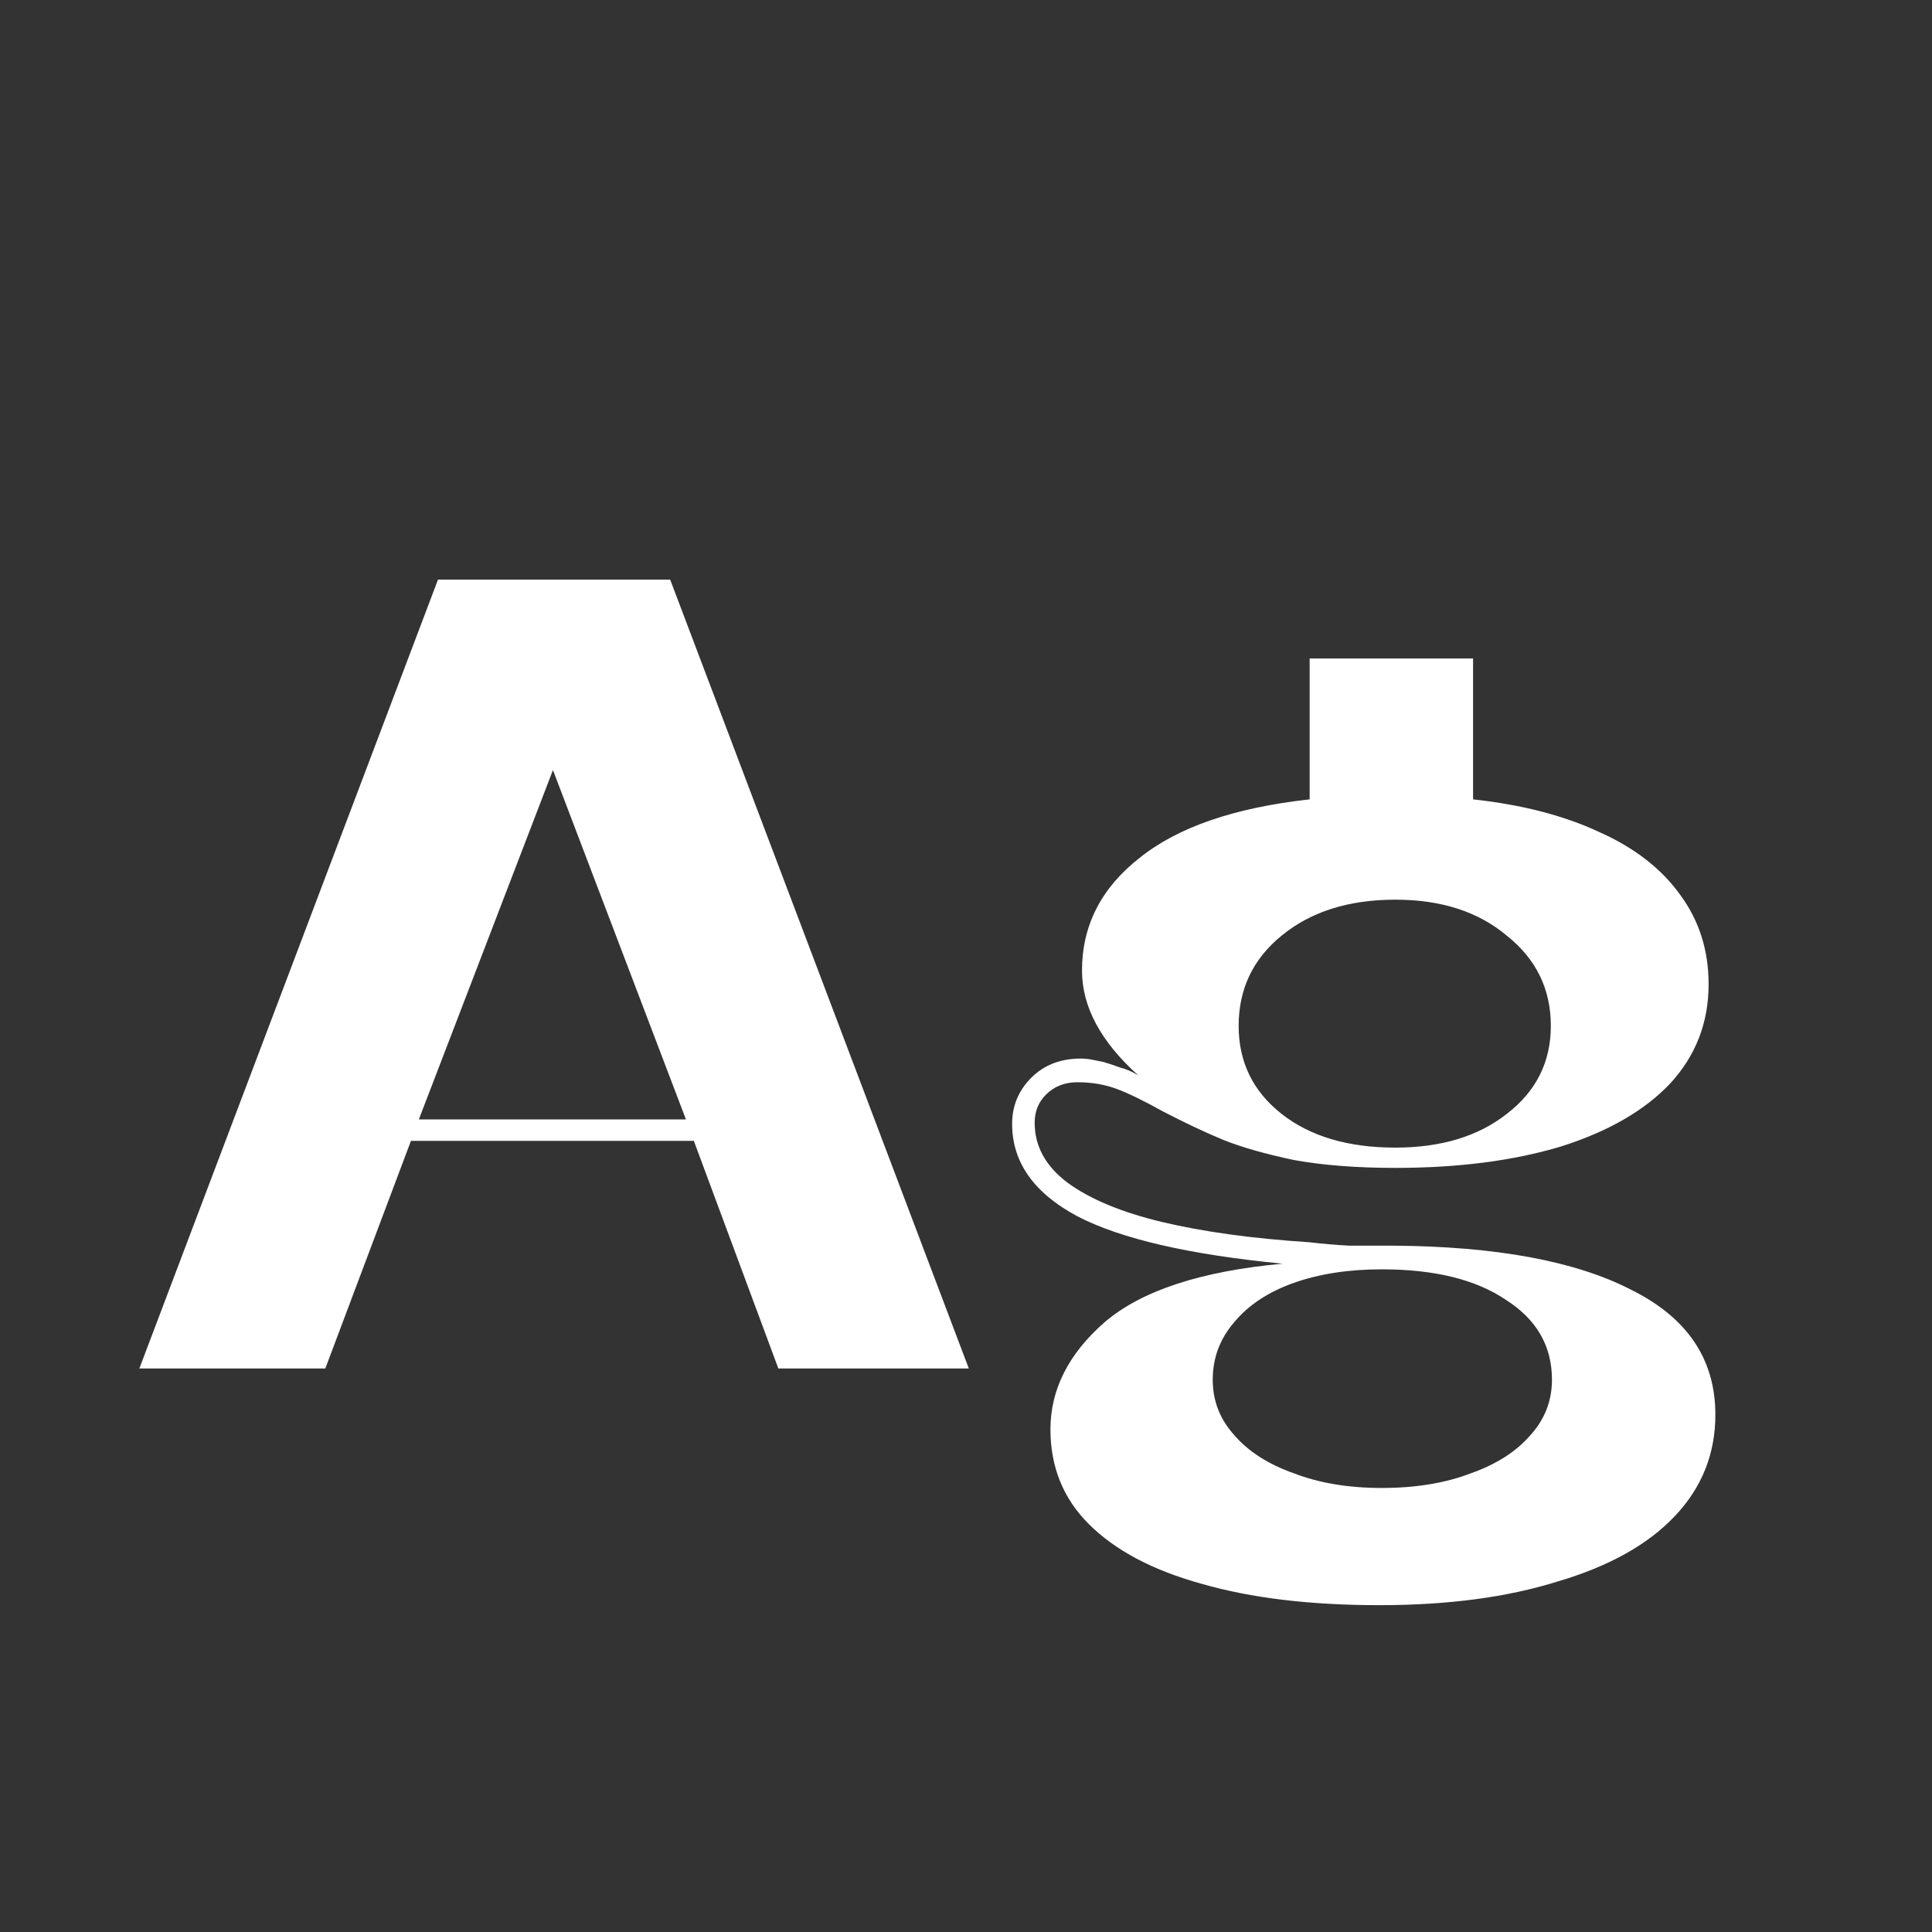 <svg width="24" height="24" viewBox="0 0 24 24" fill="none" xmlns="http://www.w3.org/2000/svg">
<rect x="0" y="0" width="24" height="24" fill="#333333" stroke="none"/>
<path d="M5.441 7.2H8.325L12.035 17H9.669L8.619 14.172H5.105L4.041 17H1.731L5.441 7.2ZM8.521 13.906L6.869 9.566L5.203 13.906H8.521ZM17.137 19.94C16.278 19.94 15.541 19.852 14.925 19.674C14.318 19.506 13.852 19.259 13.525 18.932C13.208 18.615 13.049 18.223 13.049 17.756C13.049 17.262 13.273 16.818 13.721 16.426C14.178 16.034 14.916 15.791 15.933 15.698C14.776 15.586 13.926 15.39 13.385 15.11C12.844 14.821 12.573 14.438 12.573 13.962C12.573 13.738 12.652 13.547 12.811 13.388C12.97 13.229 13.175 13.15 13.427 13.15C13.474 13.15 13.52 13.155 13.567 13.164C13.614 13.174 13.66 13.183 13.707 13.192C13.772 13.211 13.842 13.234 13.917 13.262C13.992 13.281 14.066 13.313 14.141 13.36C13.674 12.94 13.441 12.506 13.441 12.058C13.441 11.498 13.679 11.031 14.155 10.658C14.631 10.275 15.336 10.033 16.269 9.93V8.18H18.299V9.93C18.906 9.996 19.428 10.131 19.867 10.336C20.306 10.532 20.642 10.793 20.875 11.12C21.108 11.438 21.225 11.806 21.225 12.226C21.225 12.702 21.066 13.113 20.749 13.458C20.432 13.794 19.979 14.056 19.391 14.242C18.803 14.419 18.117 14.508 17.333 14.508C16.857 14.508 16.437 14.476 16.073 14.41C15.718 14.335 15.424 14.252 15.191 14.158C14.967 14.065 14.72 13.948 14.449 13.808C14.216 13.678 14.024 13.584 13.875 13.528C13.726 13.472 13.562 13.444 13.385 13.444C13.226 13.444 13.096 13.495 12.993 13.598C12.9 13.691 12.853 13.808 12.853 13.948C12.853 14.238 12.988 14.485 13.259 14.69C13.539 14.896 13.931 15.059 14.435 15.18C14.948 15.302 15.56 15.386 16.269 15.432C16.428 15.451 16.591 15.465 16.759 15.474C16.936 15.474 17.118 15.474 17.305 15.474C18.584 15.483 19.568 15.665 20.259 16.02C20.959 16.366 21.309 16.884 21.309 17.574C21.309 18.059 21.141 18.48 20.805 18.834C20.469 19.189 19.984 19.459 19.349 19.646C18.724 19.842 17.986 19.94 17.137 19.94ZM17.165 18.484C17.585 18.484 17.954 18.424 18.271 18.302C18.588 18.19 18.836 18.032 19.013 17.826C19.19 17.63 19.279 17.401 19.279 17.14C19.279 16.72 19.088 16.389 18.705 16.146C18.332 15.894 17.818 15.768 17.165 15.768C16.754 15.768 16.39 15.824 16.073 15.936C15.756 16.048 15.508 16.212 15.331 16.426C15.154 16.631 15.065 16.869 15.065 17.14C15.065 17.401 15.154 17.63 15.331 17.826C15.508 18.032 15.756 18.19 16.073 18.302C16.39 18.424 16.754 18.484 17.165 18.484ZM17.333 14.256C17.902 14.256 18.364 14.116 18.719 13.836C19.083 13.556 19.265 13.192 19.265 12.744C19.265 12.287 19.083 11.914 18.719 11.624C18.364 11.325 17.902 11.176 17.333 11.176C16.754 11.176 16.283 11.325 15.919 11.624C15.564 11.914 15.387 12.287 15.387 12.744C15.387 13.192 15.564 13.556 15.919 13.836C16.274 14.116 16.745 14.256 17.333 14.256Z" fill="white"/>
</svg>
